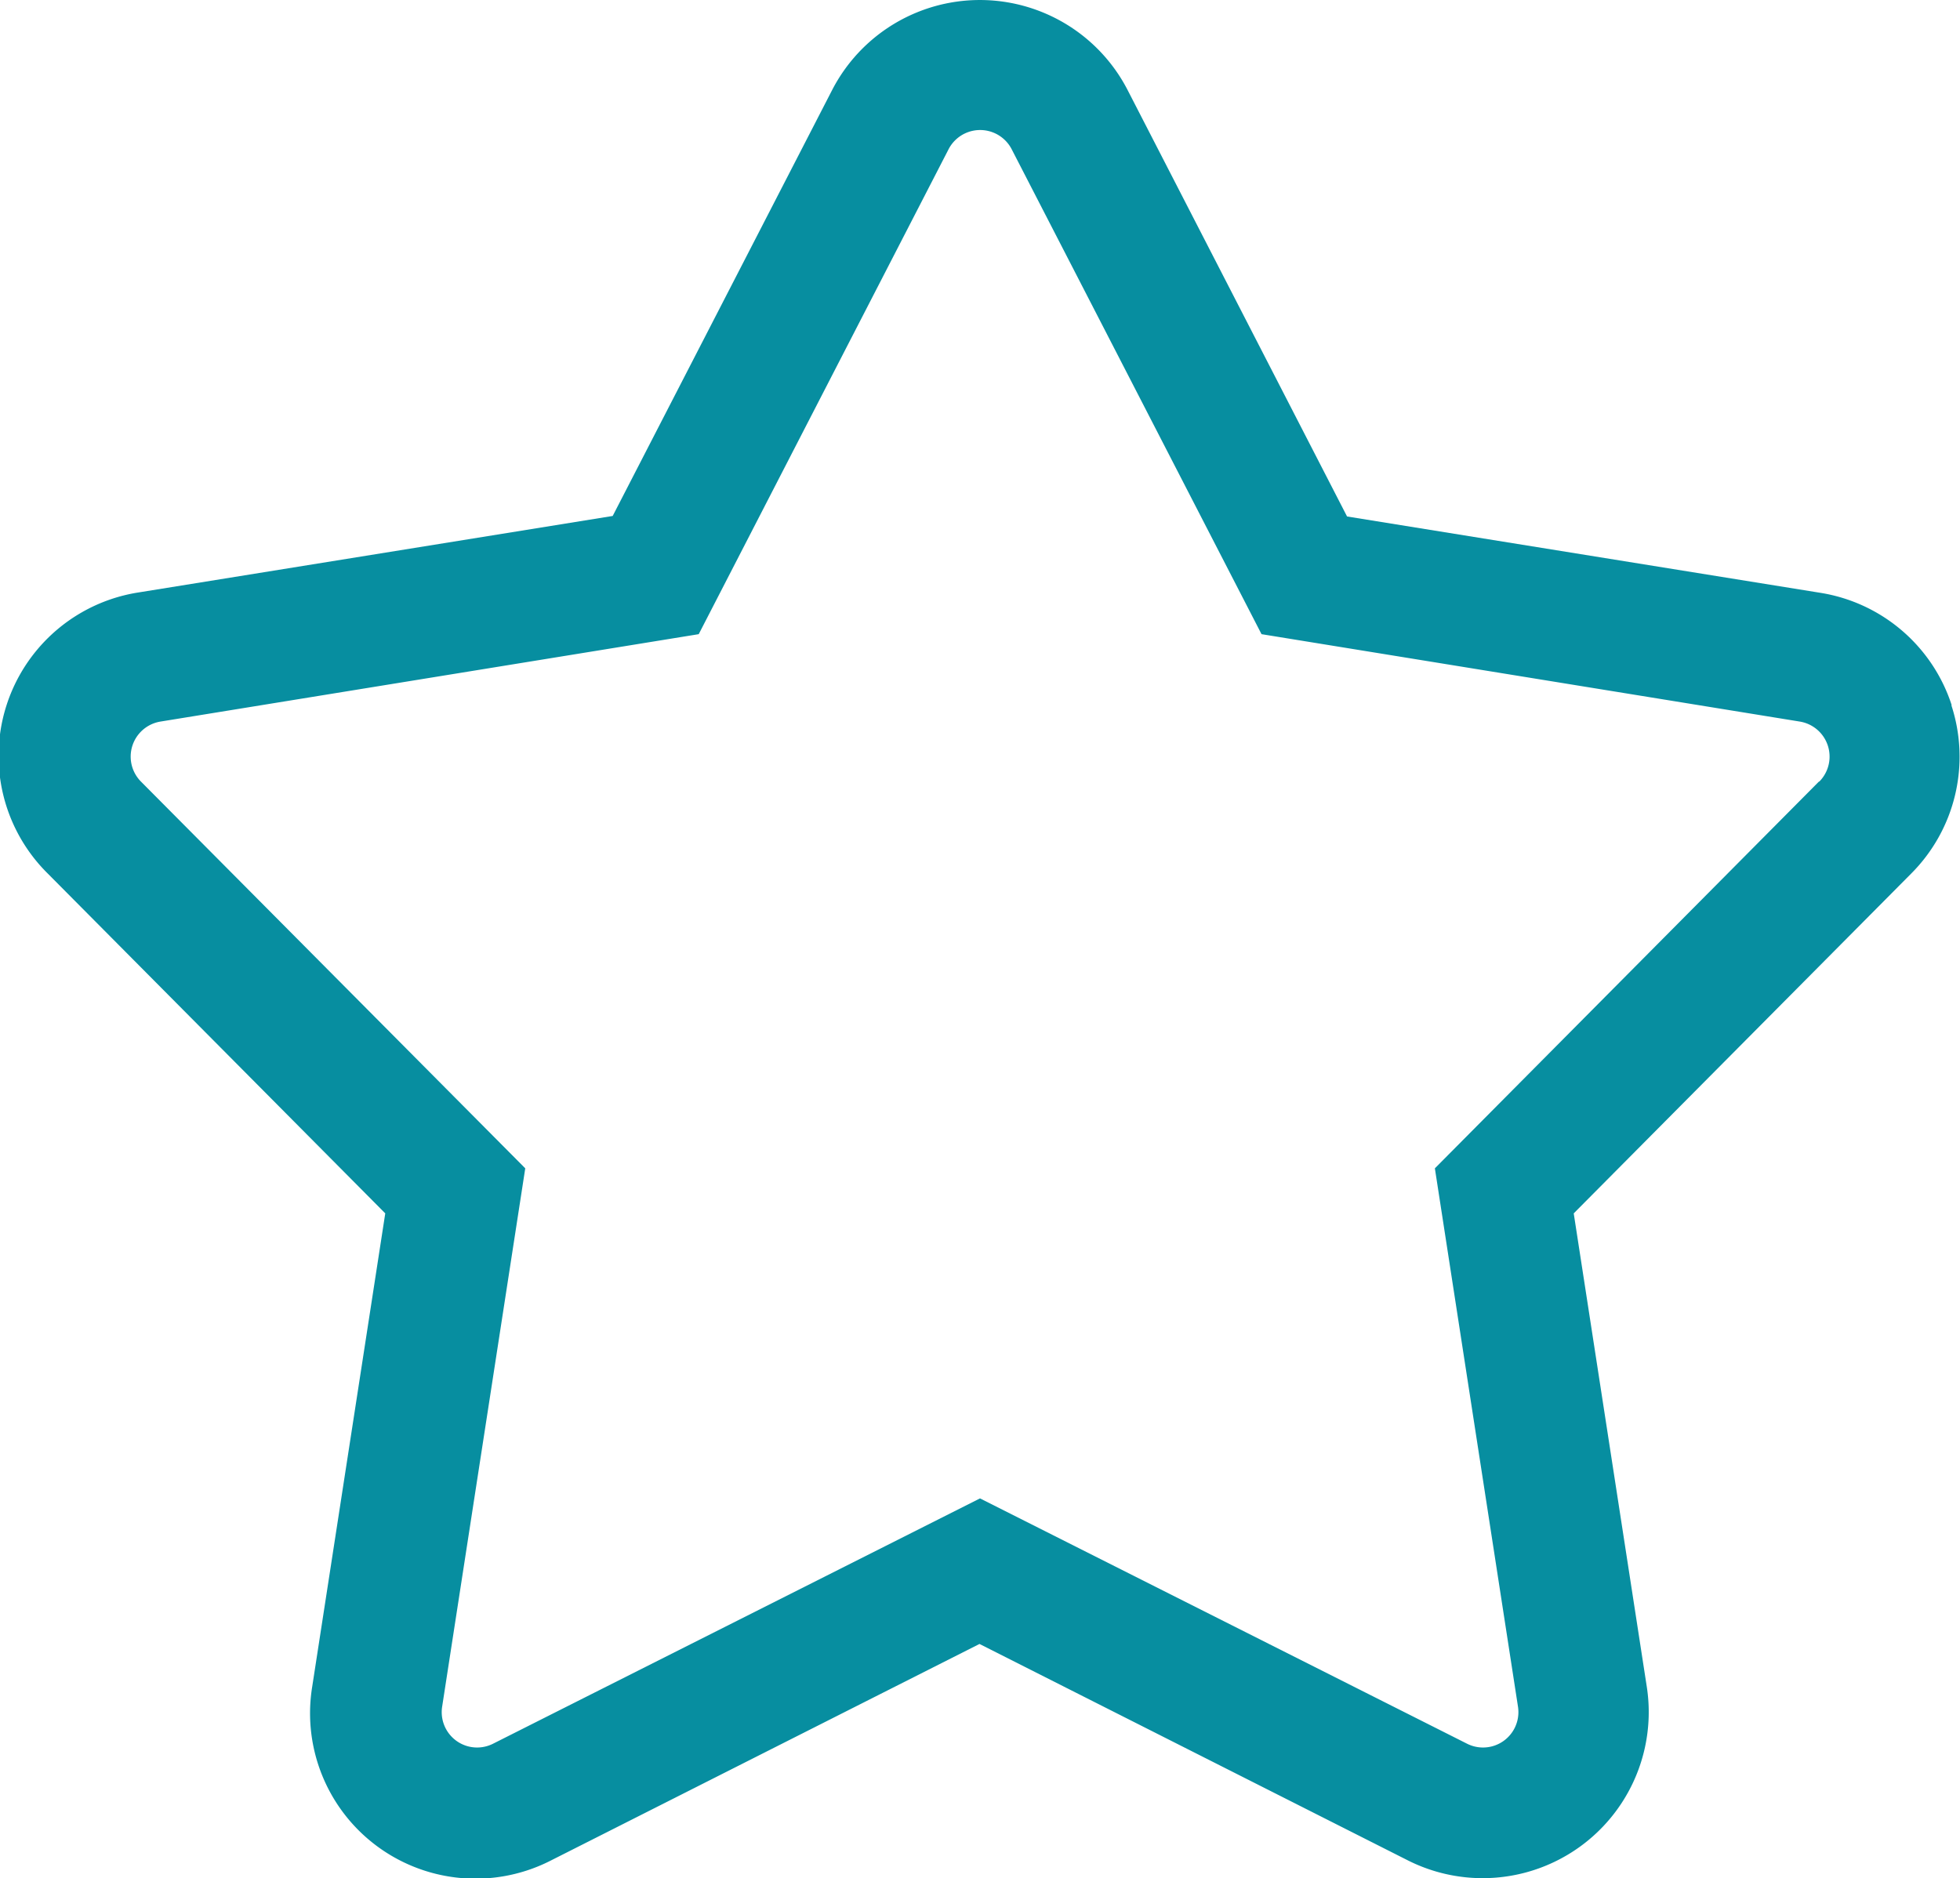 <svg xmlns="http://www.w3.org/2000/svg" width="15.4" height="14.76" viewBox="0 0 15.4 14.76">
    <path data-name="star" d="M16.461 7.354a1.3 1.3 0 0 0-1.032-.884l-3.719-.6-1.724-3.351a1.306 1.306 0 0 0-2.322 0L5.94 5.866l-3.719.6A1.3 1.3 0 0 0 1.5 8.675l2.653 2.672-.574 3.72a1.3 1.3 0 0 0 1.879 1.364l3.364-1.7 3.364 1.7a1.305 1.305 0 0 0 1.879-1.364l-.574-3.72 2.653-2.672a1.3 1.3 0 0 0 .314-1.322zm-1.044.6L12.4 10.993l.653 4.231a.278.278 0 0 1-.4.291l-3.827-1.928L5 15.515a.278.278 0 0 1-.4-.291l.653-4.231-3.02-3.04a.279.279 0 0 1 .153-.471l4.23-.687 1.961-3.807a.279.279 0 0 1 .5 0l1.961 3.807 4.23.687a.279.279 0 0 1 .153.471z" transform="translate(-1.126 -1.811)" style="fill:#078ea0"/>
</svg>
